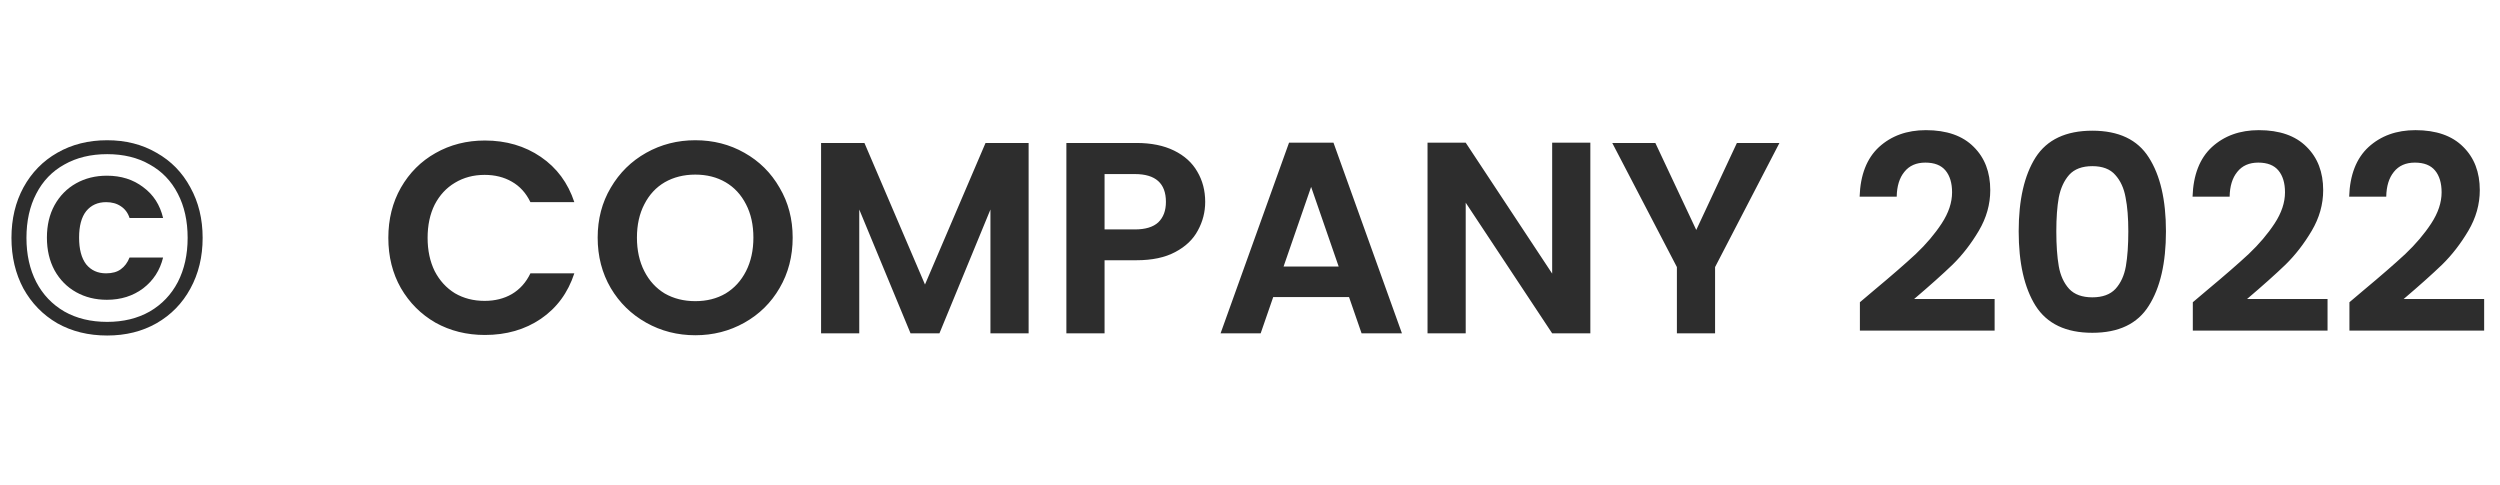 <svg width="165" height="32" viewBox="0 0 165 32" fill="none" xmlns="http://www.w3.org/2000/svg">
<path d="M7.074 9.256C8.298 9.256 9.384 9.532 10.332 10.084C11.292 10.624 12.036 11.386 12.564 12.37C13.104 13.342 13.374 14.452 13.374 15.7C13.374 16.948 13.104 18.064 12.564 19.048C12.036 20.02 11.292 20.782 10.332 21.334C9.384 21.874 8.298 22.144 7.074 22.144C5.838 22.144 4.74 21.874 3.78 21.334C2.832 20.782 2.088 20.02 1.548 19.048C1.02 18.064 0.756 16.948 0.756 15.7C0.756 14.452 1.02 13.342 1.548 12.37C2.088 11.386 2.832 10.624 3.78 10.084C4.74 9.532 5.838 9.256 7.074 9.256ZM7.074 10.174C5.994 10.174 5.052 10.402 4.248 10.858C3.444 11.302 2.826 11.944 2.394 12.784C1.962 13.612 1.746 14.584 1.746 15.7C1.746 16.804 1.962 17.776 2.394 18.616C2.826 19.444 3.444 20.092 4.248 20.56C5.052 21.016 5.994 21.244 7.074 21.244C8.142 21.244 9.078 21.016 9.882 20.56C10.686 20.092 11.304 19.444 11.736 18.616C12.168 17.776 12.384 16.804 12.384 15.7C12.384 14.584 12.168 13.612 11.736 12.784C11.304 11.944 10.686 11.302 9.882 10.858C9.09 10.402 8.154 10.174 7.074 10.174ZM7.056 11.596C6.3 11.596 5.622 11.764 5.022 12.1C4.422 12.436 3.948 12.916 3.6 13.54C3.264 14.152 3.096 14.866 3.096 15.682C3.096 16.498 3.264 17.218 3.6 17.842C3.948 18.466 4.422 18.946 5.022 19.282C5.622 19.618 6.3 19.786 7.056 19.786C7.98 19.786 8.778 19.534 9.45 19.03C10.122 18.514 10.56 17.836 10.764 16.996H8.55C8.418 17.332 8.226 17.59 7.974 17.77C7.734 17.95 7.41 18.04 7.002 18.04C6.45 18.04 6.012 17.842 5.688 17.446C5.376 17.038 5.22 16.45 5.22 15.682C5.22 14.914 5.376 14.332 5.688 13.936C6.012 13.54 6.45 13.342 7.002 13.342C7.386 13.342 7.71 13.432 7.974 13.612C8.25 13.792 8.442 14.05 8.55 14.386H10.764C10.56 13.522 10.122 12.844 9.45 12.352C8.79 11.848 7.992 11.596 7.056 11.596Z" fill="#2D2D2D"/>
<path d="M25.63 15.7C25.63 14.464 25.906 13.36 26.458 12.388C27.022 11.404 27.784 10.642 28.744 10.102C29.716 9.55 30.802 9.274 32.002 9.274C33.406 9.274 34.636 9.634 35.692 10.354C36.748 11.074 37.486 12.07 37.906 13.342H35.008C34.72 12.742 34.312 12.292 33.784 11.992C33.268 11.692 32.668 11.542 31.984 11.542C31.252 11.542 30.598 11.716 30.022 12.064C29.458 12.4 29.014 12.88 28.69 13.504C28.378 14.128 28.222 14.86 28.222 15.7C28.222 16.528 28.378 17.26 28.69 17.896C29.014 18.52 29.458 19.006 30.022 19.354C30.598 19.69 31.252 19.858 31.984 19.858C32.668 19.858 33.268 19.708 33.784 19.408C34.312 19.096 34.72 18.64 35.008 18.04H37.906C37.486 19.324 36.748 20.326 35.692 21.046C34.648 21.754 33.418 22.108 32.002 22.108C30.802 22.108 29.716 21.838 28.744 21.298C27.784 20.746 27.022 19.984 26.458 19.012C25.906 18.04 25.63 16.936 25.63 15.7ZM45.89 22.126C44.714 22.126 43.634 21.85 42.65 21.298C41.666 20.746 40.886 19.984 40.31 19.012C39.734 18.028 39.446 16.918 39.446 15.682C39.446 14.458 39.734 13.36 40.31 12.388C40.886 11.404 41.666 10.636 42.65 10.084C43.634 9.532 44.714 9.256 45.89 9.256C47.078 9.256 48.158 9.532 49.13 10.084C50.114 10.636 50.888 11.404 51.452 12.388C52.028 13.36 52.316 14.458 52.316 15.682C52.316 16.918 52.028 18.028 51.452 19.012C50.888 19.984 50.114 20.746 49.13 21.298C48.146 21.85 47.066 22.126 45.89 22.126ZM45.89 19.876C46.646 19.876 47.312 19.708 47.888 19.372C48.464 19.024 48.914 18.532 49.238 17.896C49.562 17.26 49.724 16.522 49.724 15.682C49.724 14.842 49.562 14.11 49.238 13.486C48.914 12.85 48.464 12.364 47.888 12.028C47.312 11.692 46.646 11.524 45.89 11.524C45.134 11.524 44.462 11.692 43.874 12.028C43.298 12.364 42.848 12.85 42.524 13.486C42.2 14.11 42.038 14.842 42.038 15.682C42.038 16.522 42.2 17.26 42.524 17.896C42.848 18.532 43.298 19.024 43.874 19.372C44.462 19.708 45.134 19.876 45.89 19.876ZM67.889 9.436V22H65.369V13.828L62.003 22H60.095L56.711 13.828V22H54.191V9.436H57.053L61.049 18.778L65.045 9.436H67.889ZM79.543 13.324C79.543 13.996 79.381 14.626 79.057 15.214C78.745 15.802 78.247 16.276 77.563 16.636C76.891 16.996 76.039 17.176 75.007 17.176H72.901V22H70.381V9.436H75.007C75.979 9.436 76.807 9.604 77.491 9.94C78.175 10.276 78.685 10.738 79.021 11.326C79.369 11.914 79.543 12.58 79.543 13.324ZM74.899 15.142C75.595 15.142 76.111 14.986 76.447 14.674C76.783 14.35 76.951 13.9 76.951 13.324C76.951 12.1 76.267 11.488 74.899 11.488H72.901V15.142H74.899ZM89.036 19.606H84.032L83.204 22H80.558L85.076 9.418H88.01L92.528 22H89.864L89.036 19.606ZM88.352 17.59L86.534 12.334L84.716 17.59H88.352ZM104.963 22H102.443L96.737 13.378V22H94.217V9.418H96.737L102.443 18.058V9.418H104.963V22ZM117.443 9.436L113.195 17.626V22H110.675V17.626L106.409 9.436H109.253L111.953 15.178L114.635 9.436H117.443ZM123.689 19.156C124.841 18.196 125.759 17.398 126.443 16.762C127.127 16.114 127.697 15.442 128.153 14.746C128.609 14.05 128.837 13.366 128.837 12.694C128.837 12.082 128.693 11.602 128.405 11.254C128.117 10.906 127.673 10.732 127.073 10.732C126.473 10.732 126.011 10.936 125.687 11.344C125.363 11.74 125.195 12.286 125.183 12.982H122.735C122.783 11.542 123.209 10.45 124.013 9.706C124.829 8.962 125.861 8.59 127.109 8.59C128.477 8.59 129.527 8.956 130.259 9.688C130.991 10.408 131.357 11.362 131.357 12.55C131.357 13.486 131.105 14.38 130.601 15.232C130.097 16.084 129.521 16.828 128.873 17.464C128.225 18.088 127.379 18.844 126.335 19.732H131.645V21.82H122.753V19.948L123.689 19.156ZM133.233 15.268C133.233 13.192 133.605 11.566 134.349 10.39C135.105 9.214 136.353 8.626 138.093 8.626C139.833 8.626 141.075 9.214 141.819 10.39C142.575 11.566 142.953 13.192 142.953 15.268C142.953 17.356 142.575 18.994 141.819 20.182C141.075 21.37 139.833 21.964 138.093 21.964C136.353 21.964 135.105 21.37 134.349 20.182C133.605 18.994 133.233 17.356 133.233 15.268ZM140.469 15.268C140.469 14.38 140.409 13.636 140.289 13.036C140.181 12.424 139.953 11.926 139.605 11.542C139.269 11.158 138.765 10.966 138.093 10.966C137.421 10.966 136.911 11.158 136.563 11.542C136.227 11.926 135.999 12.424 135.879 13.036C135.771 13.636 135.717 14.38 135.717 15.268C135.717 16.18 135.771 16.948 135.879 17.572C135.987 18.184 136.215 18.682 136.563 19.066C136.911 19.438 137.421 19.624 138.093 19.624C138.765 19.624 139.275 19.438 139.623 19.066C139.971 18.682 140.199 18.184 140.307 17.572C140.415 16.948 140.469 16.18 140.469 15.268ZM145.662 19.156C146.814 18.196 147.732 17.398 148.416 16.762C149.1 16.114 149.67 15.442 150.126 14.746C150.582 14.05 150.81 13.366 150.81 12.694C150.81 12.082 150.666 11.602 150.378 11.254C150.09 10.906 149.646 10.732 149.046 10.732C148.446 10.732 147.984 10.936 147.66 11.344C147.336 11.74 147.168 12.286 147.156 12.982H144.708C144.756 11.542 145.182 10.45 145.986 9.706C146.802 8.962 147.834 8.59 149.082 8.59C150.45 8.59 151.5 8.956 152.232 9.688C152.964 10.408 153.33 11.362 153.33 12.55C153.33 13.486 153.078 14.38 152.574 15.232C152.07 16.084 151.494 16.828 150.846 17.464C150.198 18.088 149.352 18.844 148.308 19.732H153.618V21.82H144.726V19.948L145.662 19.156ZM155.998 19.156C157.15 18.196 158.068 17.398 158.752 16.762C159.436 16.114 160.006 15.442 160.462 14.746C160.918 14.05 161.146 13.366 161.146 12.694C161.146 12.082 161.002 11.602 160.714 11.254C160.426 10.906 159.982 10.732 159.382 10.732C158.782 10.732 158.32 10.936 157.996 11.344C157.672 11.74 157.504 12.286 157.492 12.982H155.044C155.092 11.542 155.518 10.45 156.322 9.706C157.138 8.962 158.17 8.59 159.418 8.59C160.786 8.59 161.836 8.956 162.568 9.688C163.3 10.408 163.666 11.362 163.666 12.55C163.666 13.486 163.414 14.38 162.91 15.232C162.406 16.084 161.83 16.828 161.182 17.464C160.534 18.088 159.688 18.844 158.644 19.732H163.954V21.82H155.062V19.948L155.998 19.156Z" fill="#2D2D2D"/>
</svg>
